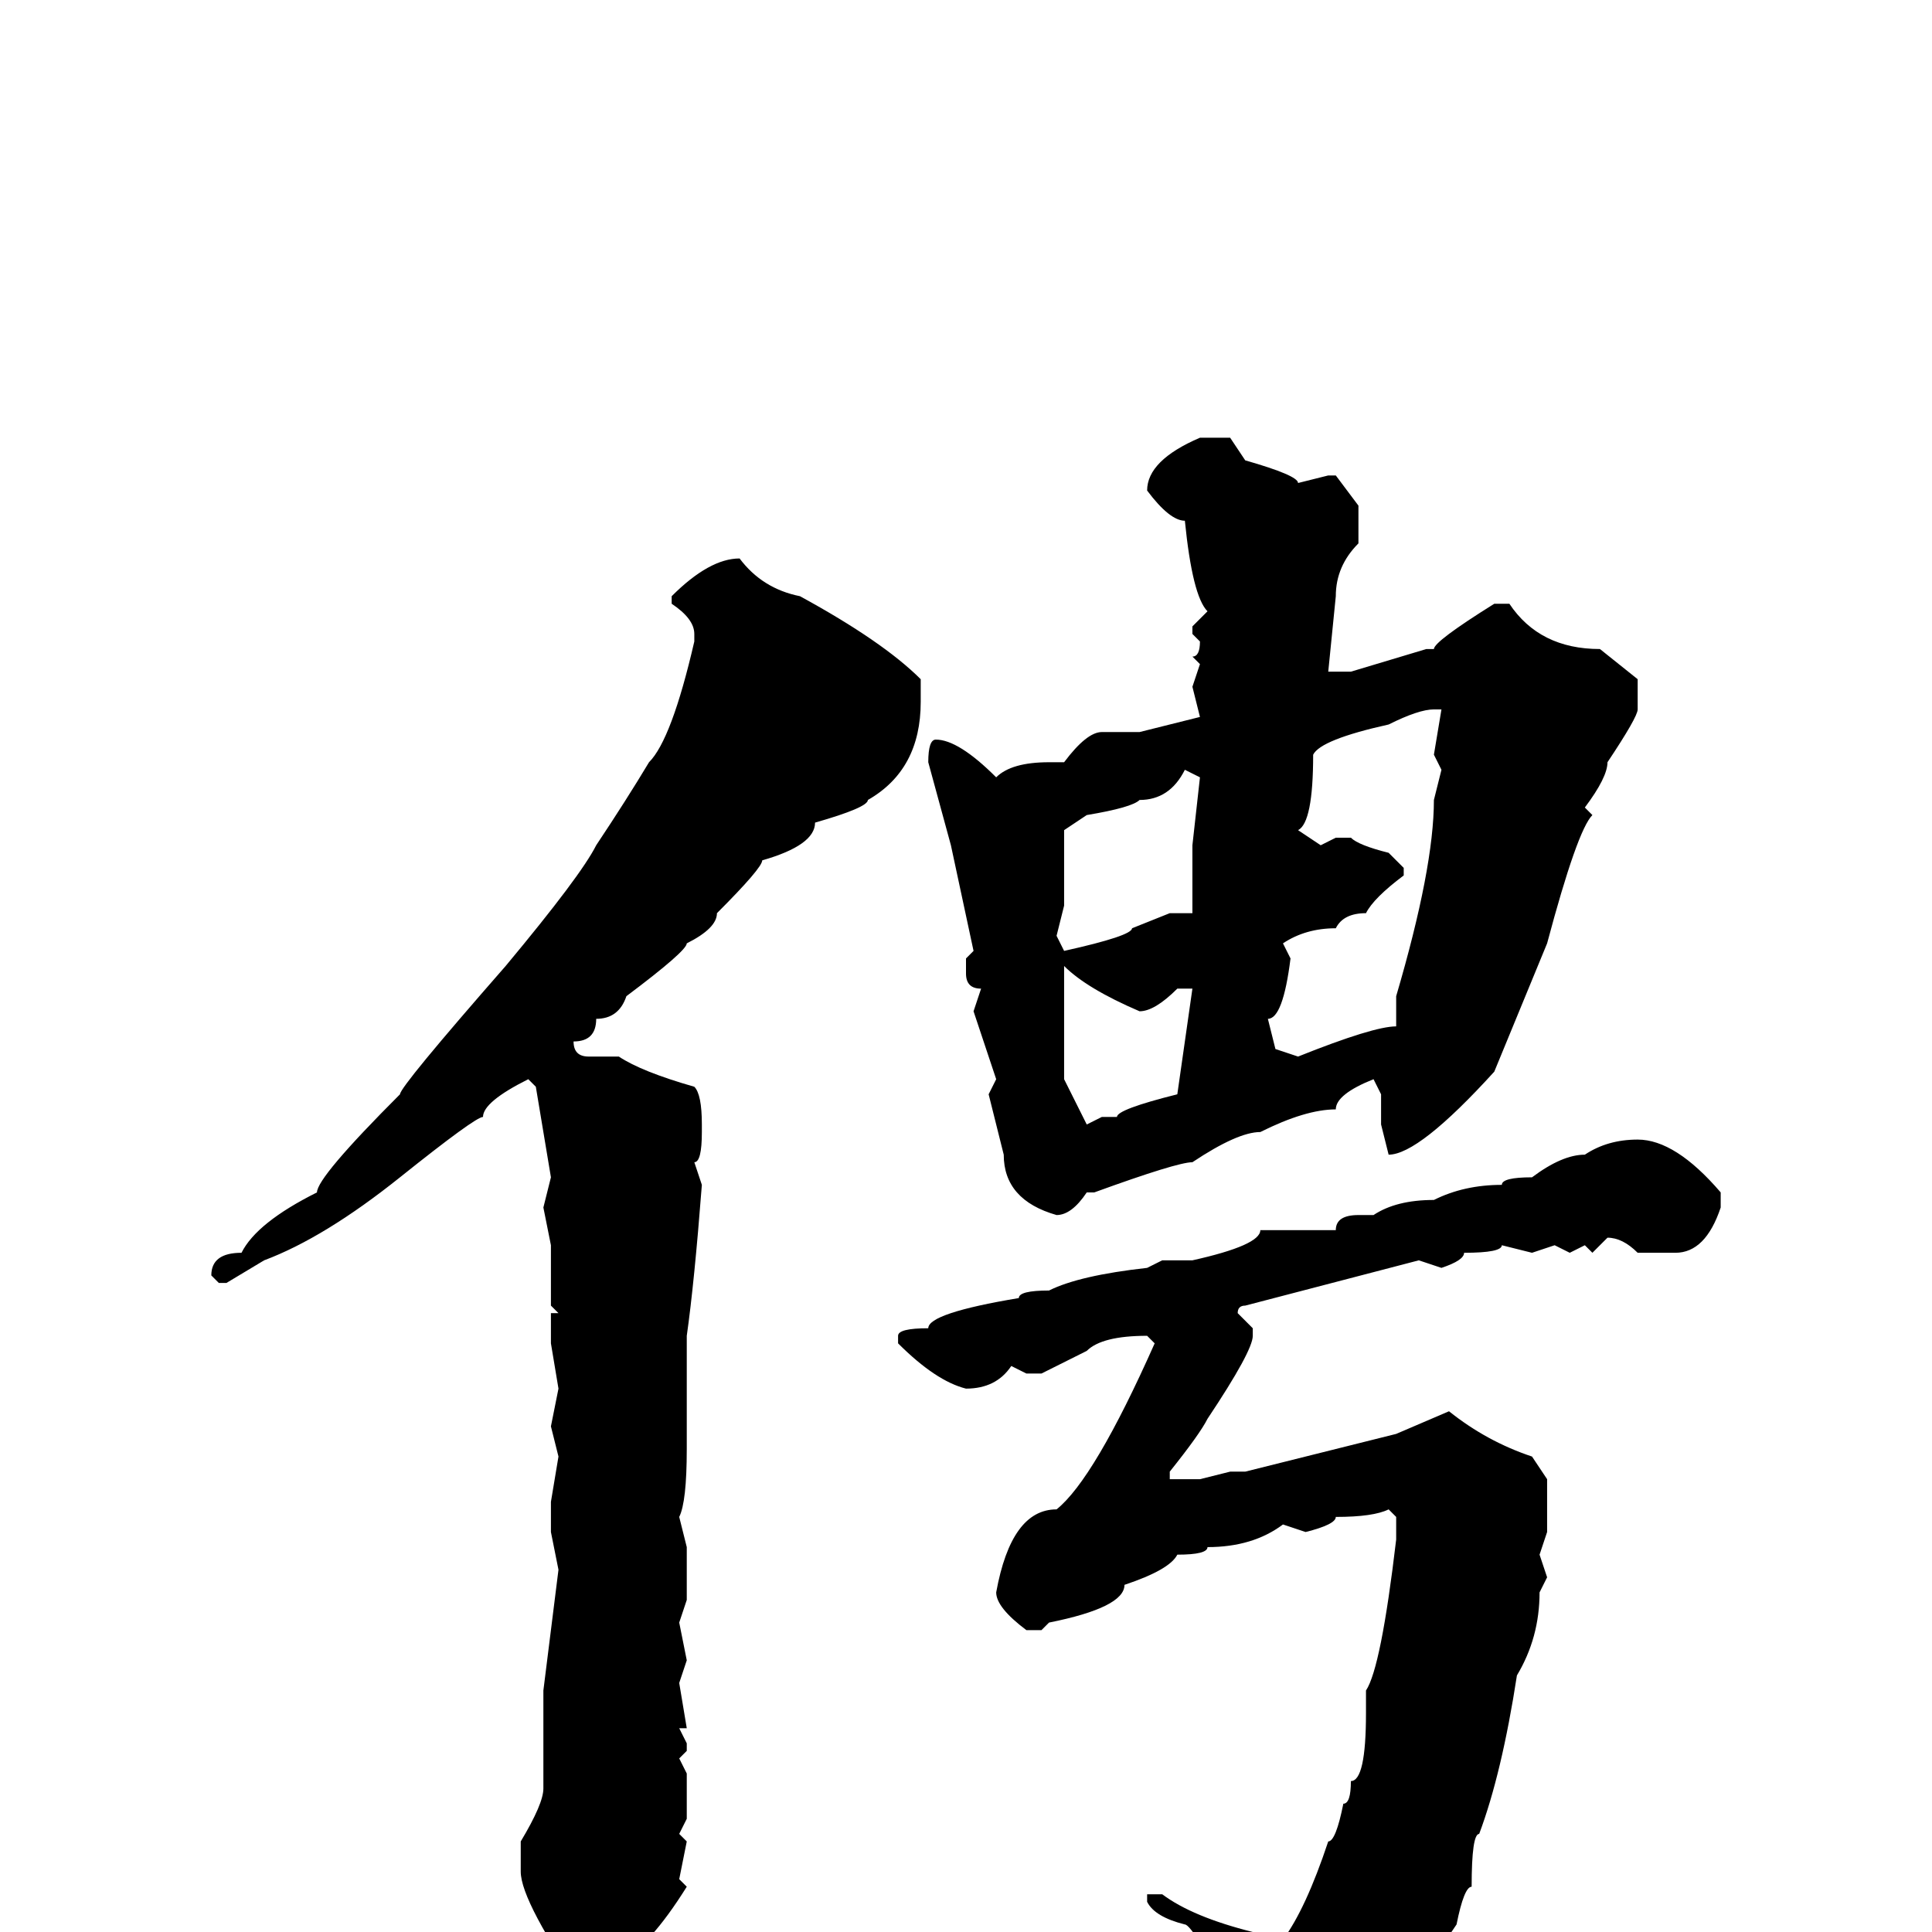 <svg xmlns="http://www.w3.org/2000/svg" viewBox="0 -256 256 256">
	<path fill="#000000" d="M163 -198L165 -195Q172 -193 172 -192L176 -193H177L180 -189V-186V-184Q177 -181 177 -177L176 -167H177H179L189 -170H190Q190 -171 198 -176H200Q204 -170 212 -170L217 -166V-162Q217 -161 213 -155Q213 -153 210 -149L211 -148Q209 -146 205 -131L198 -114Q188 -103 184 -103L183 -107V-108V-111L182 -113Q177 -111 177 -109Q173 -109 167 -106Q164 -106 158 -102Q156 -102 145 -98H144Q142 -95 140 -95Q133 -97 133 -103L131 -111L132 -113L129 -122L130 -125Q128 -125 128 -127V-129L129 -130L126 -144L123 -155Q123 -158 124 -158Q127 -158 132 -153Q134 -155 139 -155H141Q144 -159 146 -159H151L159 -161L158 -165L159 -168L158 -169Q159 -169 159 -171L158 -172V-173L160 -175Q158 -177 157 -187Q155 -187 152 -191Q152 -195 159 -198ZM98 -182Q101 -178 106 -177Q117 -171 122 -166V-163Q122 -154 115 -150Q115 -149 108 -147Q108 -144 101 -142Q101 -141 95 -135Q95 -133 91 -131Q91 -130 83 -124Q82 -121 79 -121Q79 -118 76 -118Q76 -116 78 -116H82Q85 -114 92 -112Q93 -111 93 -107V-106Q93 -102 92 -102L93 -99Q92 -86 91 -79V-78V-75V-74V-71V-64Q91 -57 90 -55L91 -51V-45V-44L90 -41L91 -36L90 -33L91 -27H90L91 -25V-24L90 -23L91 -21V-15L90 -13L91 -12L90 -7L91 -6Q86 2 82 4Q82 9 78 9Q69 -4 69 -8V-9V-12Q72 -17 72 -19V-32L74 -48L73 -53V-57L74 -63L73 -67L74 -72L73 -78V-82H74L73 -83V-86V-88V-91L72 -96L73 -100L71 -112L70 -113Q64 -110 64 -108Q63 -108 53 -100Q43 -92 35 -89L30 -86H29L28 -87Q28 -90 32 -90Q34 -94 42 -98Q42 -100 53 -111Q53 -112 67 -128Q77 -140 79 -144Q83 -150 86 -155Q89 -158 92 -171V-172Q92 -174 89 -176V-177Q94 -182 98 -182ZM172 -146L175 -144L177 -145H179Q180 -144 184 -143L186 -141V-140Q182 -137 181 -135Q178 -135 177 -133Q173 -133 170 -131L171 -129Q170 -121 168 -121L169 -117L172 -116Q182 -120 185 -120V-124Q190 -141 190 -150L191 -154L190 -156L191 -162H190Q188 -162 184 -160Q175 -158 174 -156Q174 -147 172 -146ZM157 -154Q155 -150 151 -150Q150 -149 144 -148L141 -146V-143V-136L140 -132L141 -130Q150 -132 150 -133L155 -135H158V-136V-144L159 -153ZM141 -128V-127V-116V-113L144 -107L146 -108H148Q148 -109 156 -111L158 -125H156Q153 -122 151 -122Q144 -125 141 -128ZM217 -105Q222 -105 228 -98V-96Q226 -90 222 -90H217Q215 -92 213 -92L211 -90L210 -91L208 -90L206 -91L203 -90L199 -91Q199 -90 194 -90Q194 -89 191 -88L188 -89L165 -83Q164 -83 164 -82L166 -80V-79Q166 -77 160 -68Q159 -66 155 -61V-60H159L163 -61H165L185 -66L192 -69Q197 -65 203 -63L205 -60V-53L204 -50L205 -47L204 -45Q204 -39 201 -34Q199 -21 196 -13Q195 -13 195 -6Q194 -6 193 -1Q187 8 182 12Q182 15 170 21L168 22H167Q166 22 164 10Q158 -1 157 -1Q153 -2 152 -4V-5H153H154Q158 -2 166 0Q167 1 169 1H170Q173 -3 176 -12Q177 -12 178 -17Q179 -17 179 -20Q181 -20 181 -29V-32Q183 -35 185 -52V-55L184 -56Q182 -55 177 -55Q177 -54 173 -53L170 -54Q166 -51 160 -51Q160 -50 156 -50Q155 -48 149 -46Q149 -43 139 -41L138 -40H136Q132 -43 132 -45Q134 -56 140 -56Q145 -60 153 -78L152 -79Q146 -79 144 -77L138 -74H136L134 -75Q132 -72 128 -72Q124 -73 119 -78V-79Q119 -80 123 -80Q123 -82 135 -84Q135 -85 139 -85Q143 -87 152 -88L154 -89H158Q167 -91 167 -93H169H171H175H177Q177 -95 180 -95H182Q185 -97 190 -97Q194 -99 199 -99Q199 -100 203 -100Q207 -103 210 -103Q213 -105 217 -105Z"/>
</svg>